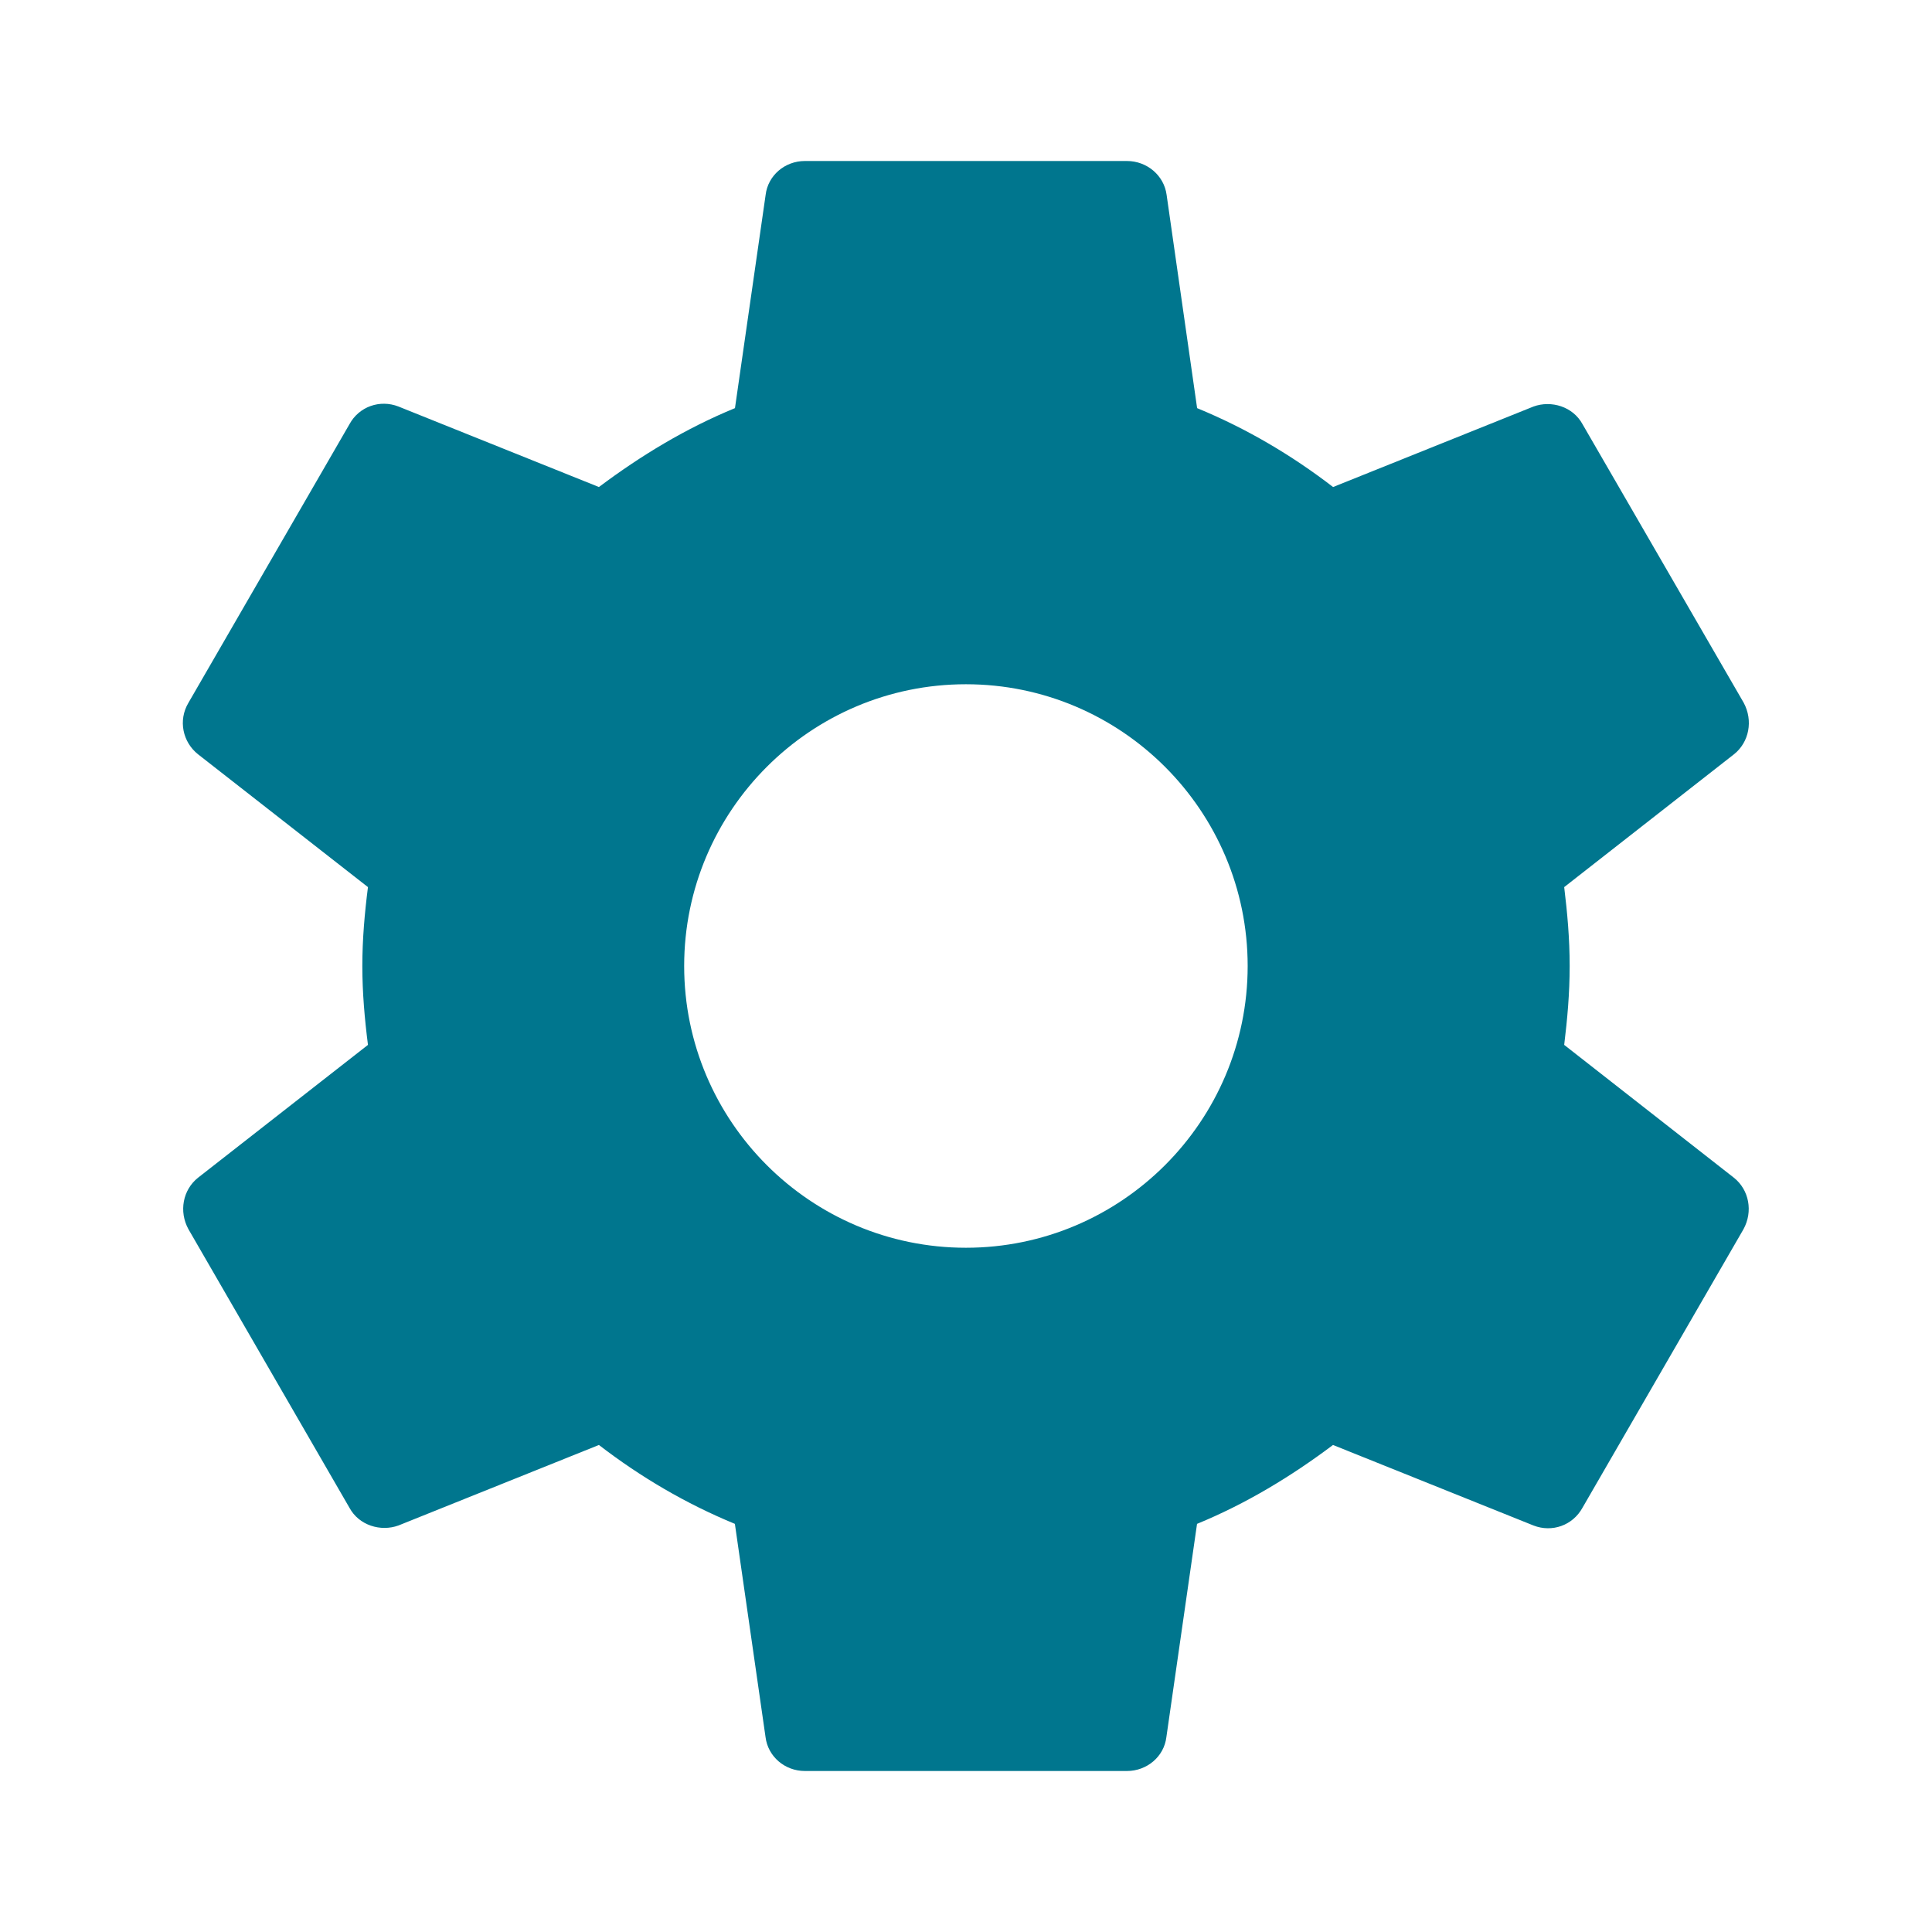 <svg xmlns="http://www.w3.org/2000/svg" width="24" height="24" viewBox="0 0 24 24" fill="#00768E">
  <path fill-rule="evenodd" d="M19.431,12.98c0.039-0.32,0.068-0.64,0.068-0.98s-0.029-0.66-0.068-0.98 l2.109-1.65c0.189-0.15,0.24-0.419,0.121-0.64l-2.002-3.46c-0.119-0.22-0.389-0.3-0.609-0.22l-2.49,1 c-0.52-0.4-1.08-0.729-1.689-0.98l-0.379-2.65C14.46,2.18,14.249,2,13.999,2h-4C9.749,2,9.54,2.18,9.511,2.42L9.13,5.07 C8.521,5.32,7.96,5.66,7.44,6.05l-2.49-1c-0.23-0.09-0.49,0-0.609,0.22l-2,3.46C2.21,8.95,2.271,9.22,2.46,9.37l2.111,1.65 c-0.041,0.32-0.07,0.65-0.07,0.98s0.029,0.66,0.07,0.98L2.46,14.63c-0.189,0.15-0.24,0.42-0.119,0.64l2,3.46 c0.119,0.22,0.389,0.3,0.609,0.22l2.49-1c0.52,0.4,1.08,0.729,1.689,0.98l0.381,2.65C9.54,21.82,9.749,22,9.999,22h4 c0.25,0,0.461-0.18,0.49-0.42l0.381-2.65c0.609-0.25,1.17-0.59,1.689-0.98l2.49,1c0.23,0.09,0.488,0,0.609-0.22l2-3.46 c0.121-0.22,0.07-0.49-0.119-0.64L19.431,12.98L19.431,12.98z M11.999,15.5c-1.93,0-3.5-1.57-3.5-3.5s1.57-3.5,3.5-3.5 s3.5,1.57,3.5,3.5S13.929,15.5,11.999,15.5z" clip-rule="evenodd"/>
</svg>